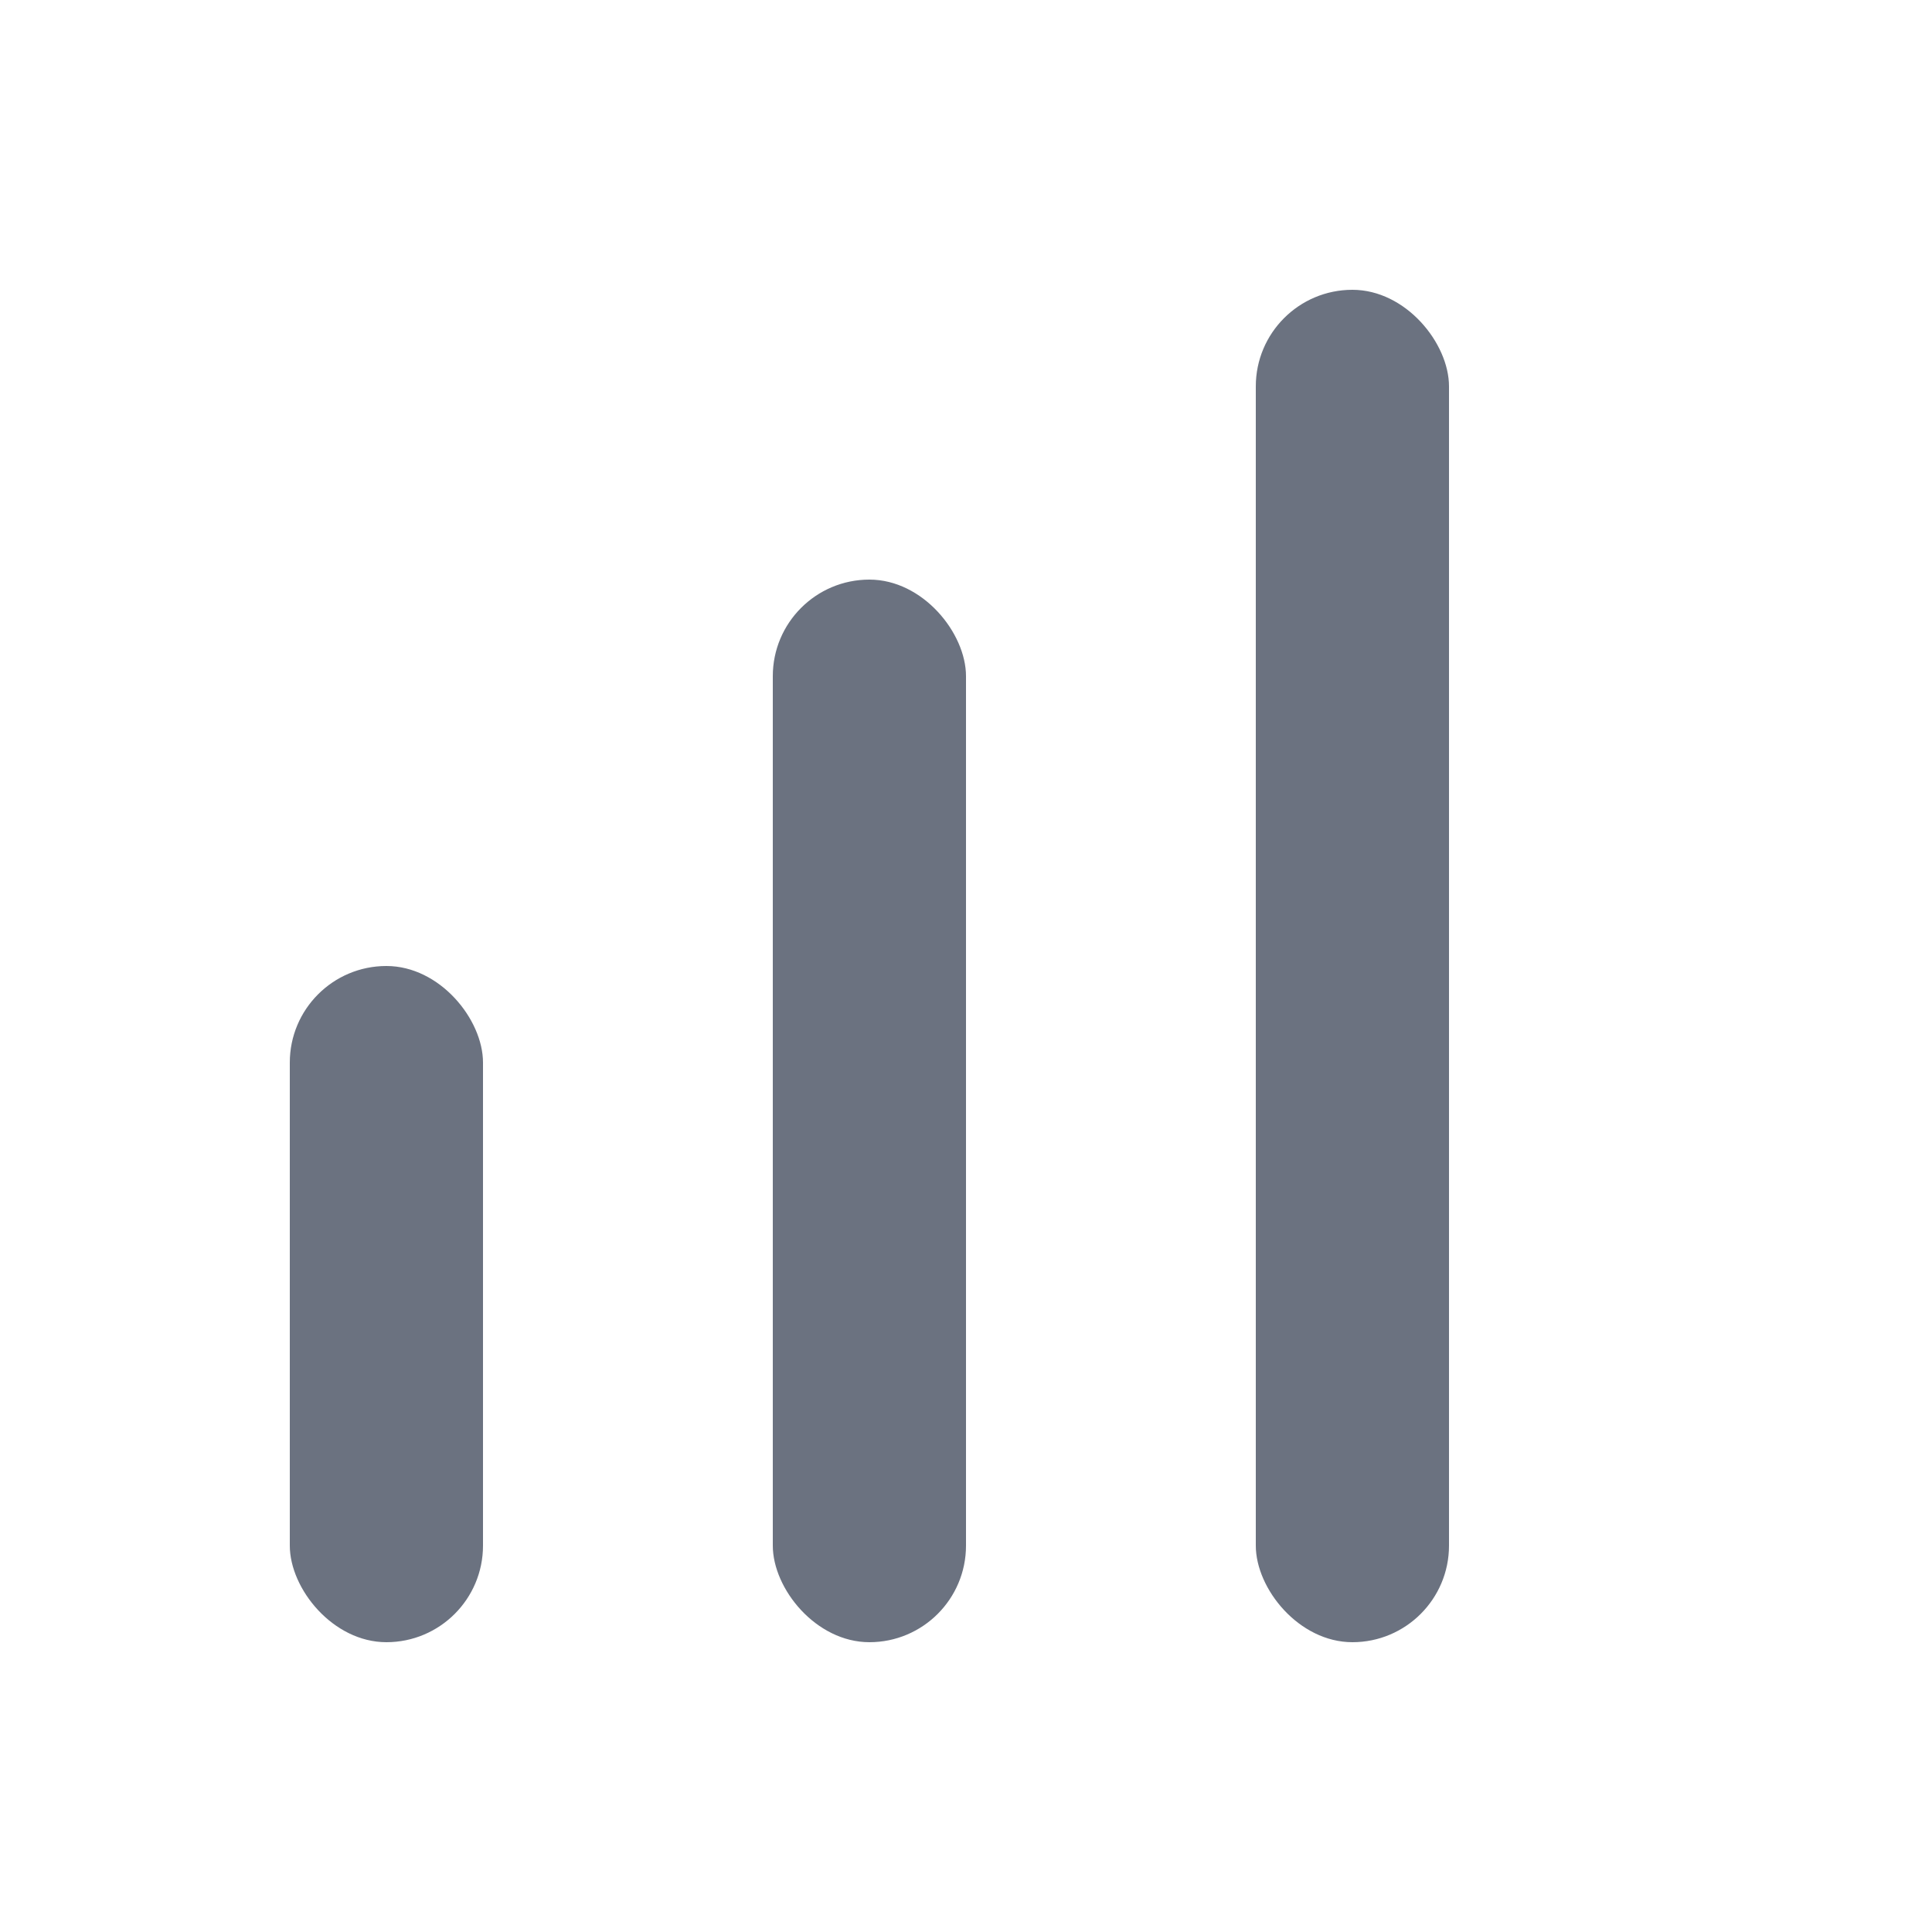 <svg width="20" height="20" fill="none" viewBox="0 0 20 20" xmlns="http://www.w3.org/2000/svg"><rect x="3" y="10" width="2" height="7" rx="1" fill="#6B7280"/><rect x="8" y="6" width="2" height="11" rx="1" fill="#6B7280"/><rect x="13" y="3" width="2" height="14" rx="1" fill="#6B7280"/></svg>